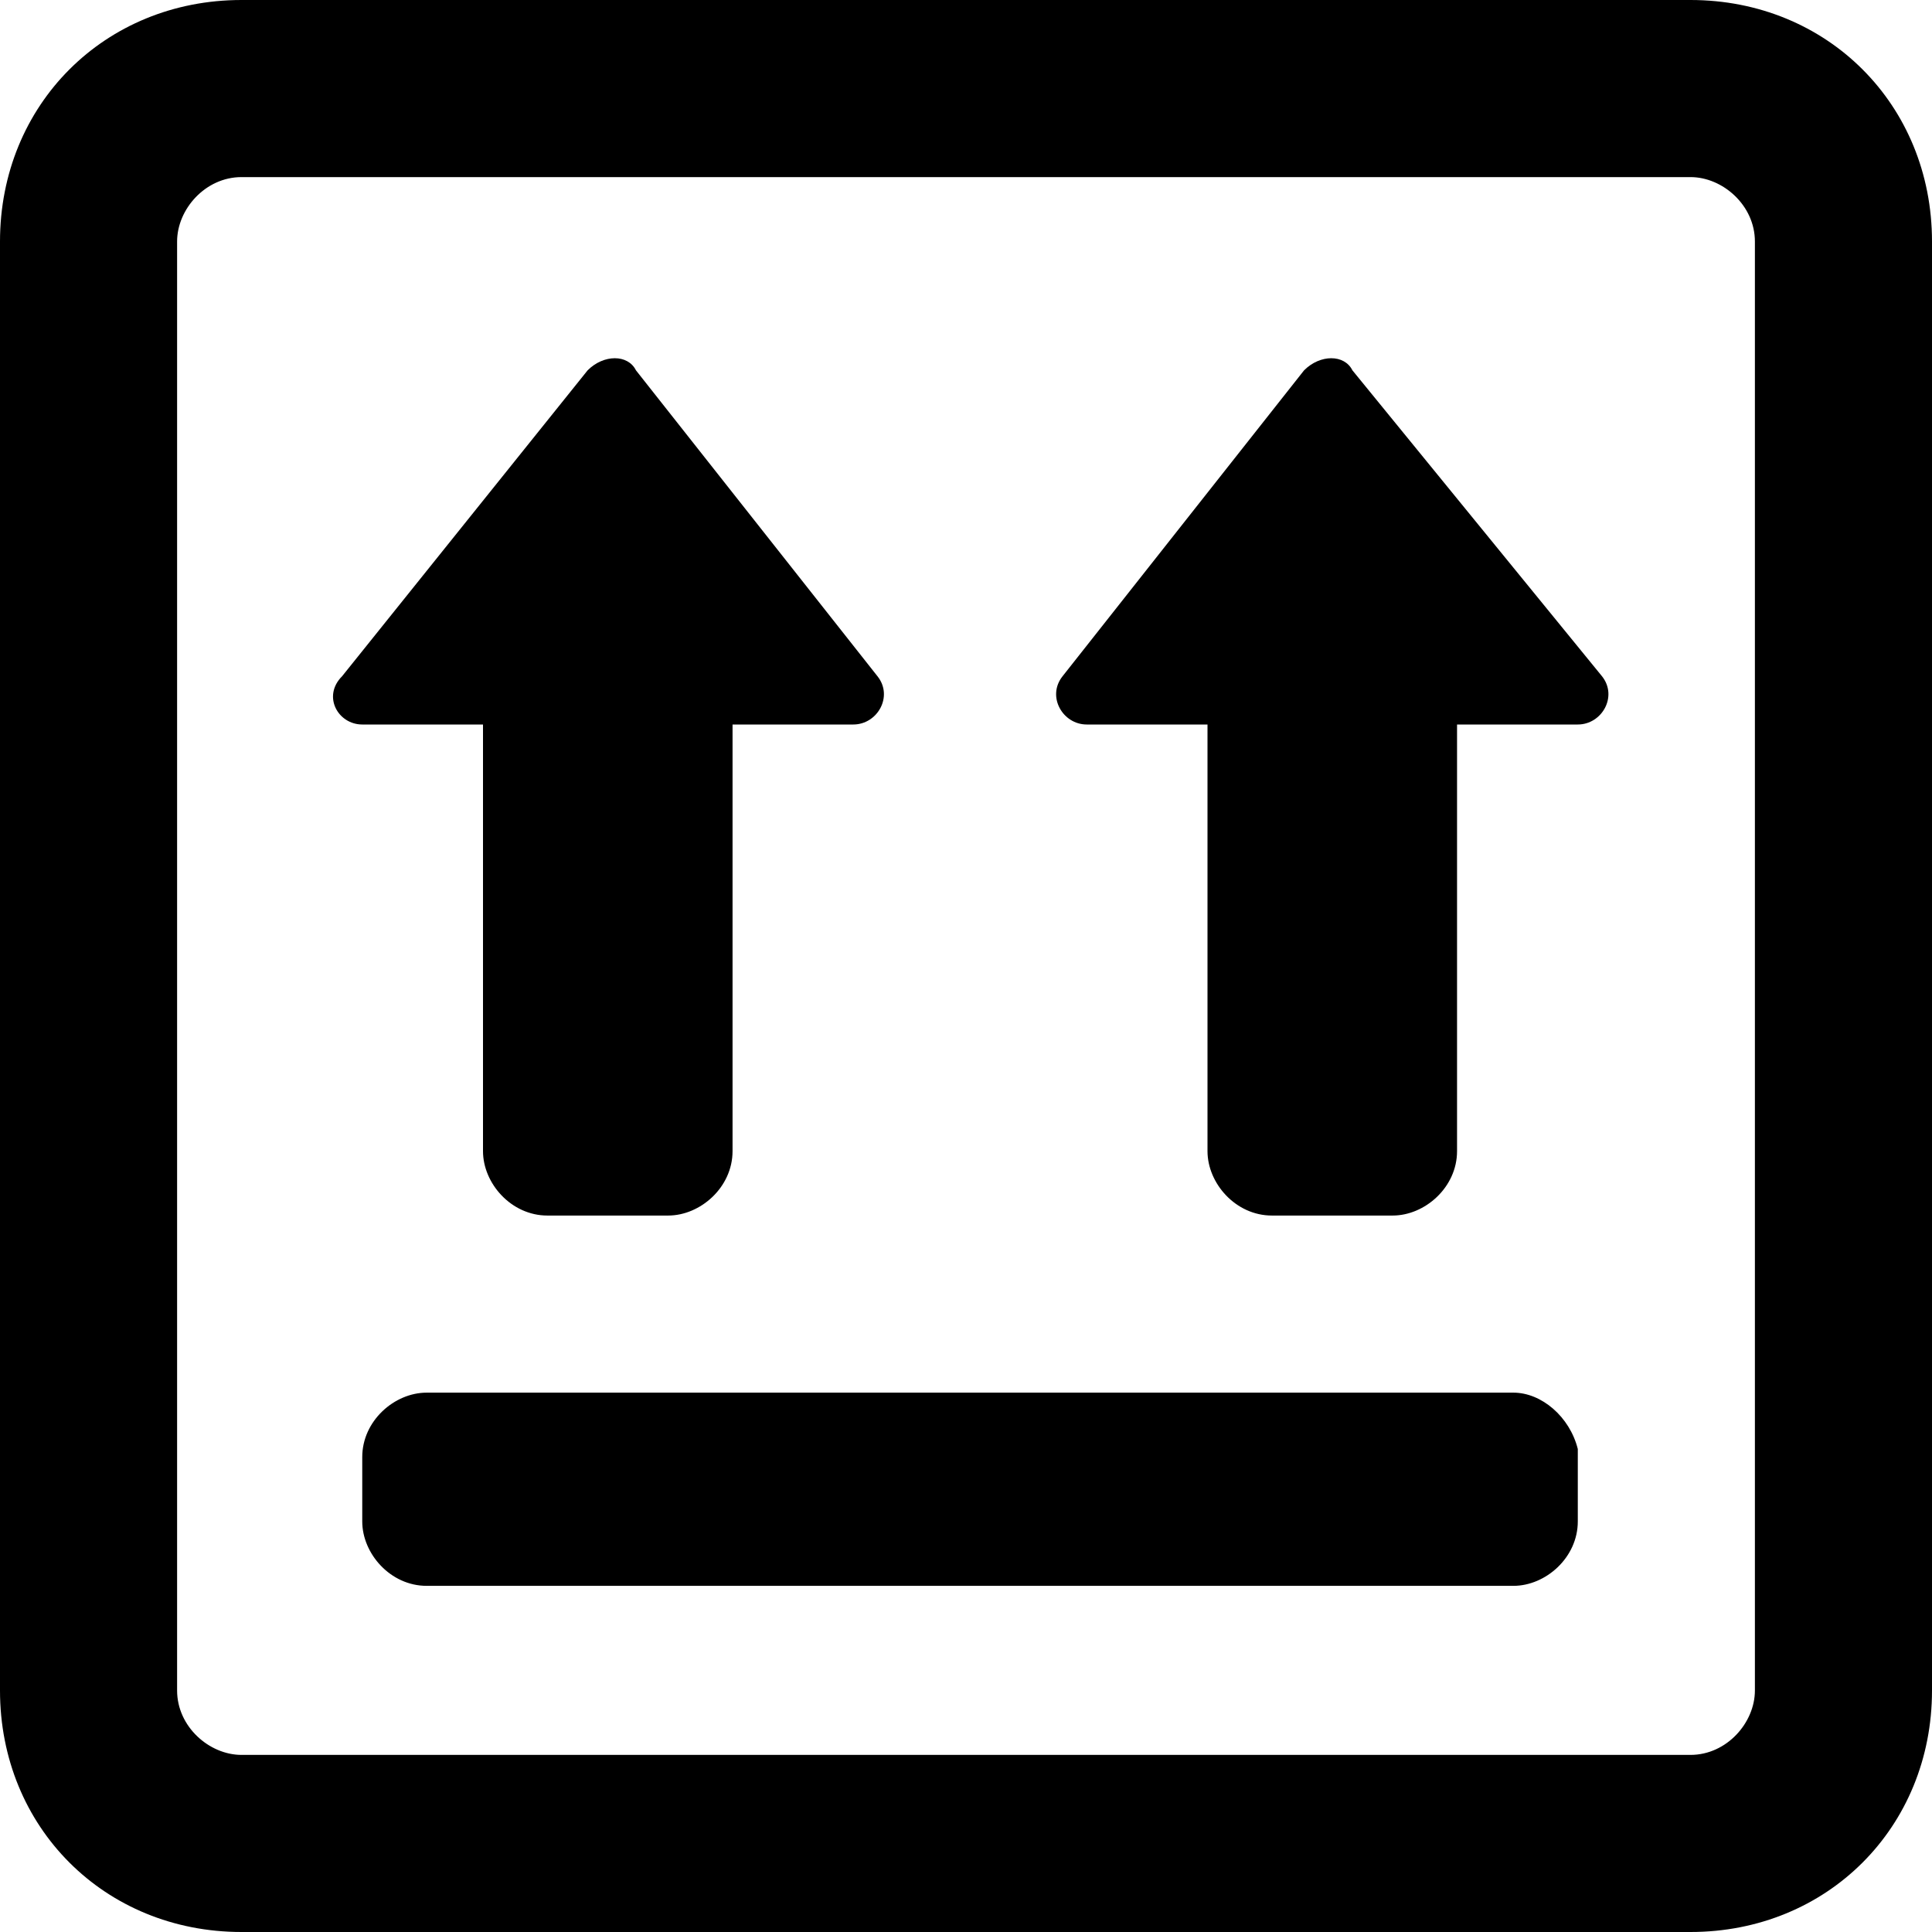 <svg enable-background="new 0 0 48 48" viewBox="0 0 48 48" xmlns="http://www.w3.org/2000/svg"><path d="m37.6 34.6h-27c-.8 0-1.6.7-1.6 1.6v1.6c0 .8.7 1.6 1.6 1.6h27c.8 0 1.6-.7 1.6-1.6v-1.8c-.2-.8-.9-1.4-1.6-1.4zm4.4-34.6h-36c-3.4 0-6 2.6-6 6v36c0 3.4 2.6 6 6 6h36c3.4 0 6-2.6 6-6v-36c0-3.4-2.6-6-6-6zm1.6 42c0 .8-.7 1.6-1.6 1.6h-36c-.8 0-1.6-.7-1.6-1.6v-36c0-.8.7-1.6 1.6-1.6h36c.8 0 1.6.7 1.6 1.6zm-10-32.8c-.2-.4-.8-.4-1.2 0l-6 7.6c-.4.5 0 1.2.6 1.2h3v10.6c0 .8.7 1.6 1.6 1.6h3c.8 0 1.6-.7 1.6-1.6v-10.6h3c.6 0 1-.7.6-1.2zm-21.6 8.8v10.6c0 .8.7 1.6 1.6 1.6h3c.8 0 1.6-.7 1.6-1.6v-10.6h3c.6 0 1-.7.6-1.2l-6-7.6c-.2-.4-.8-.4-1.2 0l-6.1 7.6c-.5.5-.1 1.2.5 1.2z"/></svg>